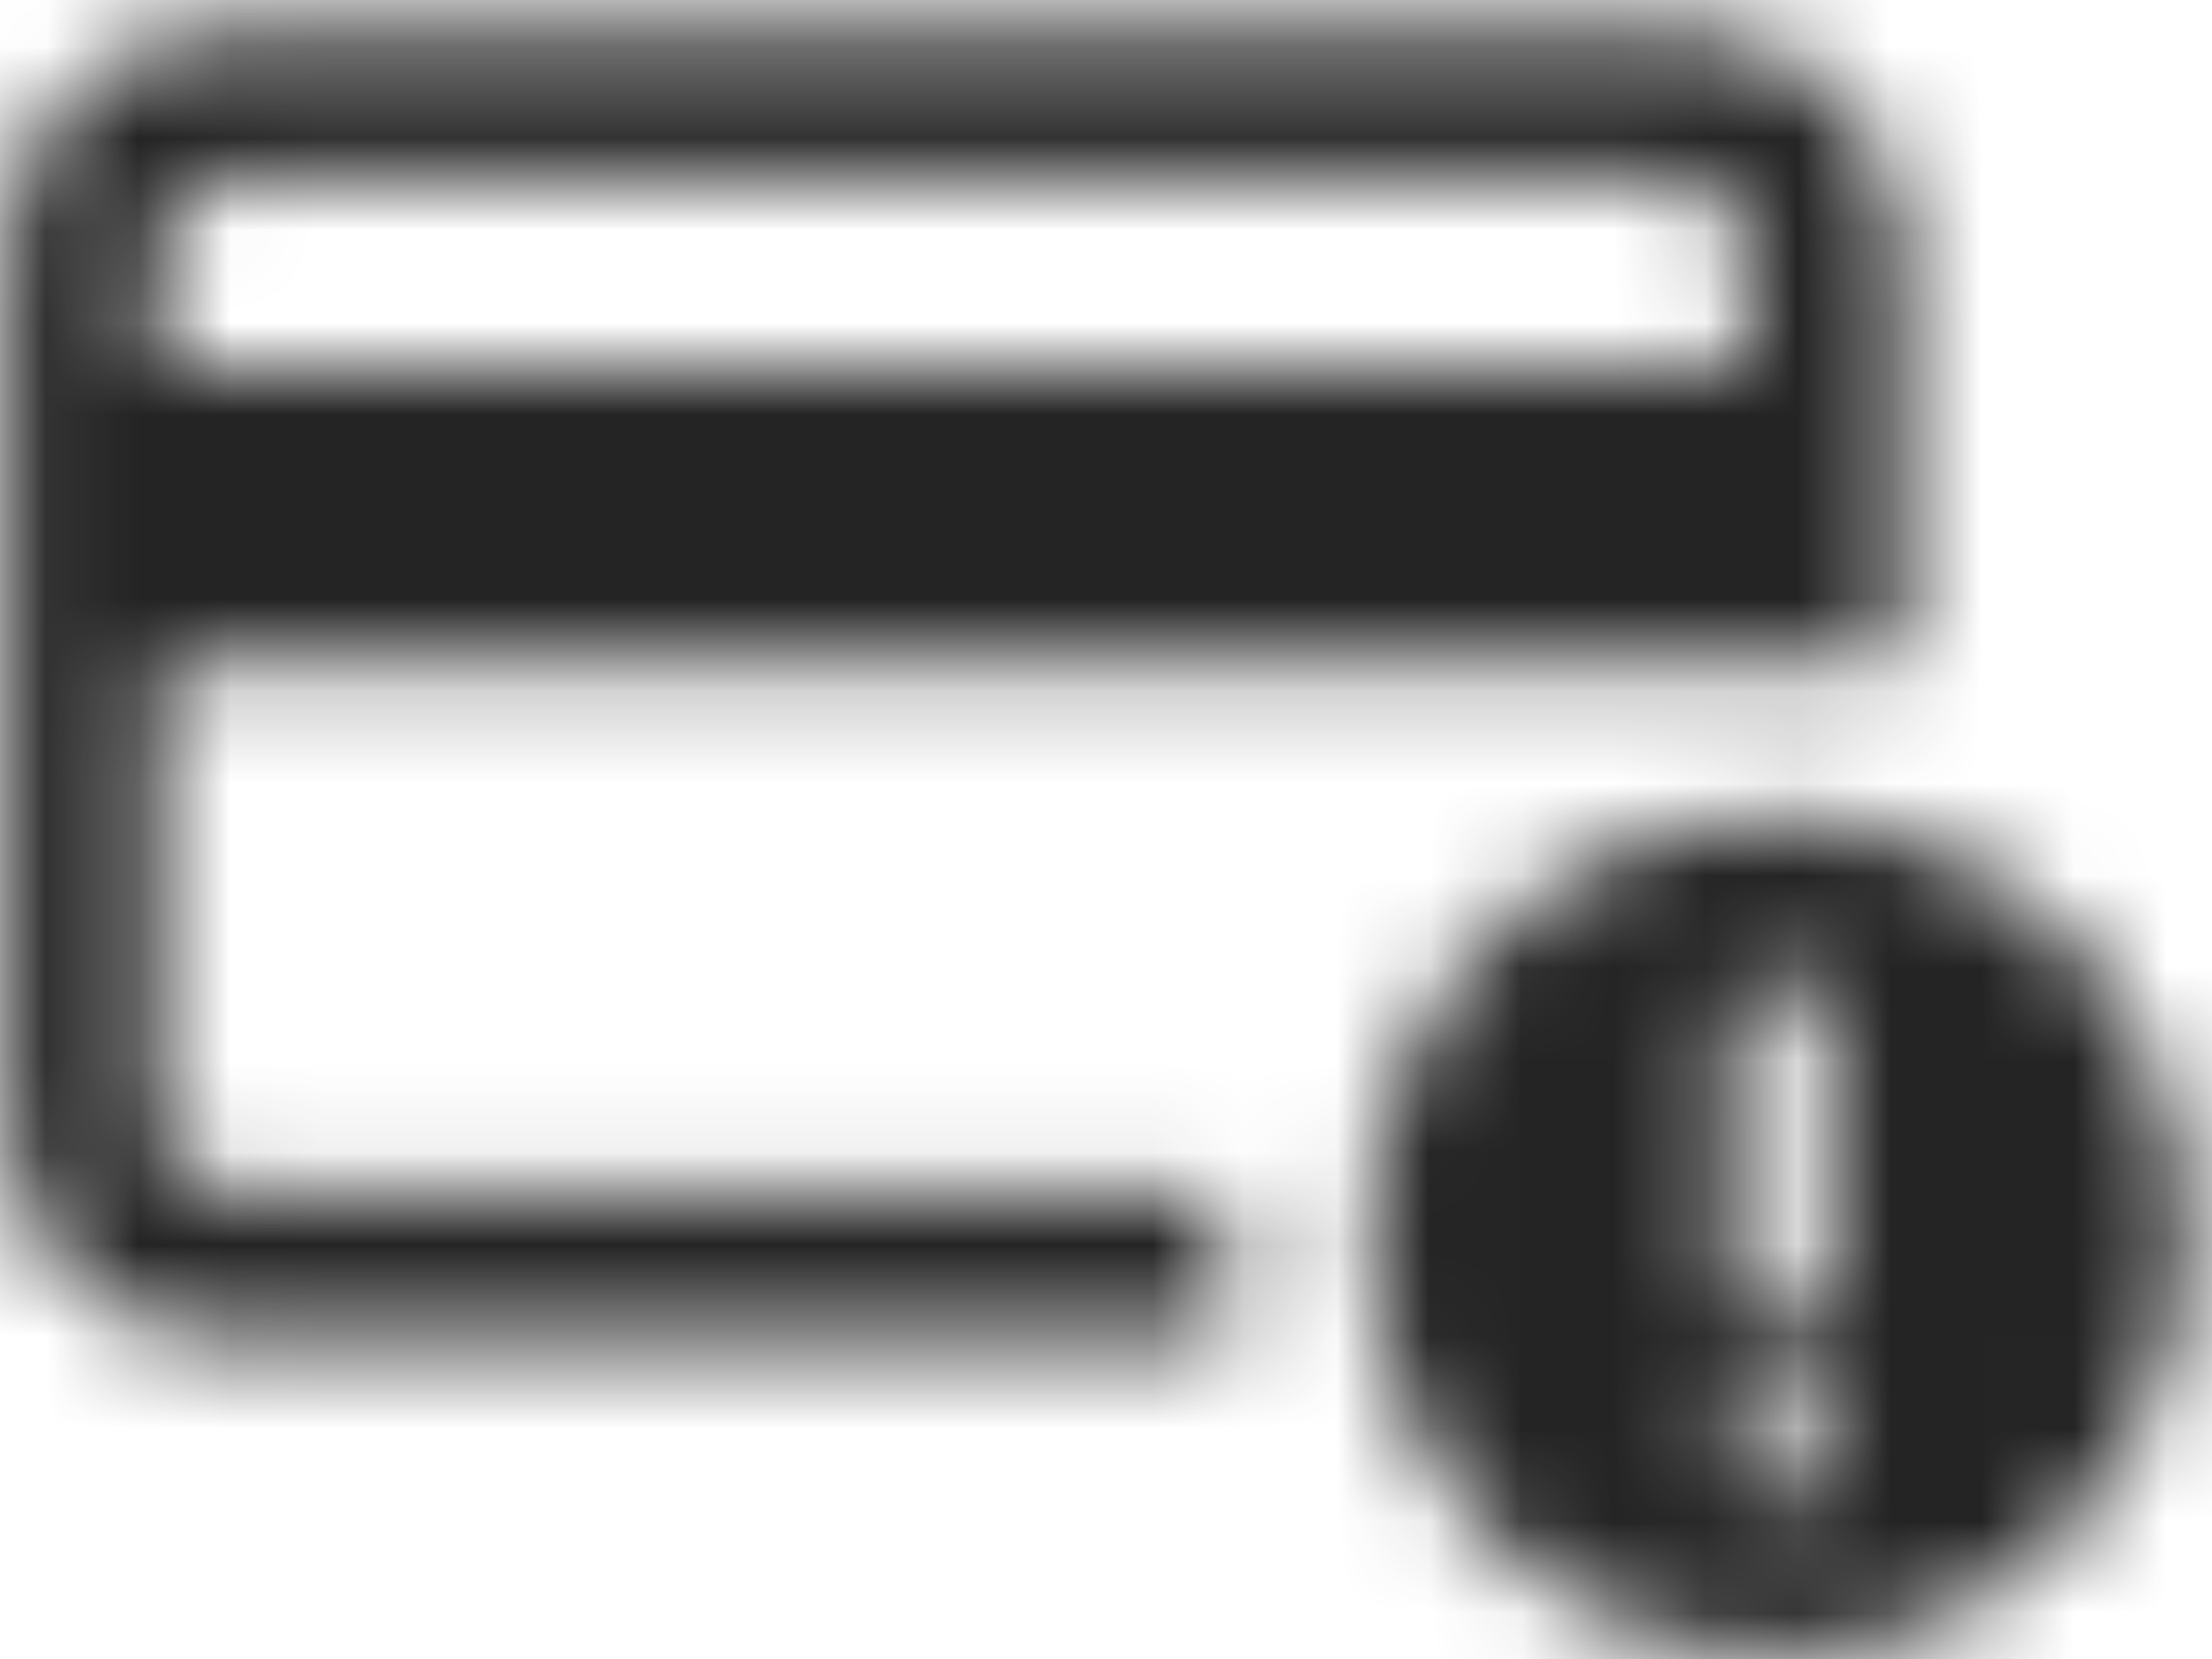 <svg width="24" height="18" viewBox="0 0 24 18" fill="none" xmlns="http://www.w3.org/2000/svg">
<mask id="mask0_1431_220" style="mask-type:alpha" maskUnits="userSpaceOnUse" x="0" y="0" width="24" height="18">
<path fill-rule="evenodd" clip-rule="evenodd" d="M20.647 2.746V7.228H19.938H1.718V7.289V12.196C1.718 12.559 2.014 12.923 2.428 12.923H13.253V13.468C13.253 13.831 13.312 14.195 13.371 14.558L13.371 14.558H2.428C1.126 14.558 0.062 13.468 0.062 12.135V2.746C0.062 1.413 1.126 0.323 2.428 0.323H18.281C19.583 0.323 20.647 1.413 20.647 2.746ZM2.428 1.958C2.073 1.958 1.718 2.261 1.718 2.685V4.018H18.932V2.685C18.932 2.322 18.636 1.958 18.222 1.958H2.428ZM14.85 13.407C14.85 10.863 16.861 8.864 19.287 8.864C21.771 8.864 23.724 10.863 23.724 13.407C23.724 15.951 21.712 17.95 19.287 17.95C16.802 17.95 14.85 15.951 14.85 13.407ZM19.287 10.56C18.991 10.56 18.755 10.802 18.755 11.105V13.952C18.755 14.255 18.991 14.498 19.287 14.498C19.583 14.498 19.819 14.255 19.819 13.952V11.105C19.819 10.802 19.583 10.56 19.287 10.56ZM19.287 16.315C19.464 16.315 19.583 16.254 19.701 16.133C19.819 16.012 19.878 15.891 19.878 15.709C19.878 15.527 19.819 15.406 19.701 15.285C19.583 15.164 19.464 15.103 19.287 15.103C19.109 15.103 18.991 15.164 18.873 15.285C18.755 15.406 18.695 15.527 18.695 15.709C18.695 15.891 18.755 16.012 18.873 16.133C18.991 16.254 19.109 16.315 19.287 16.315Z" fill="#242424"/>
</mask>
<g mask="url(#mask0_1431_220)">
<rect x="-56.789" y="-56.769" width="135.211" height="138.462" rx="20" fill="#242424"/>
</g>
</svg>
